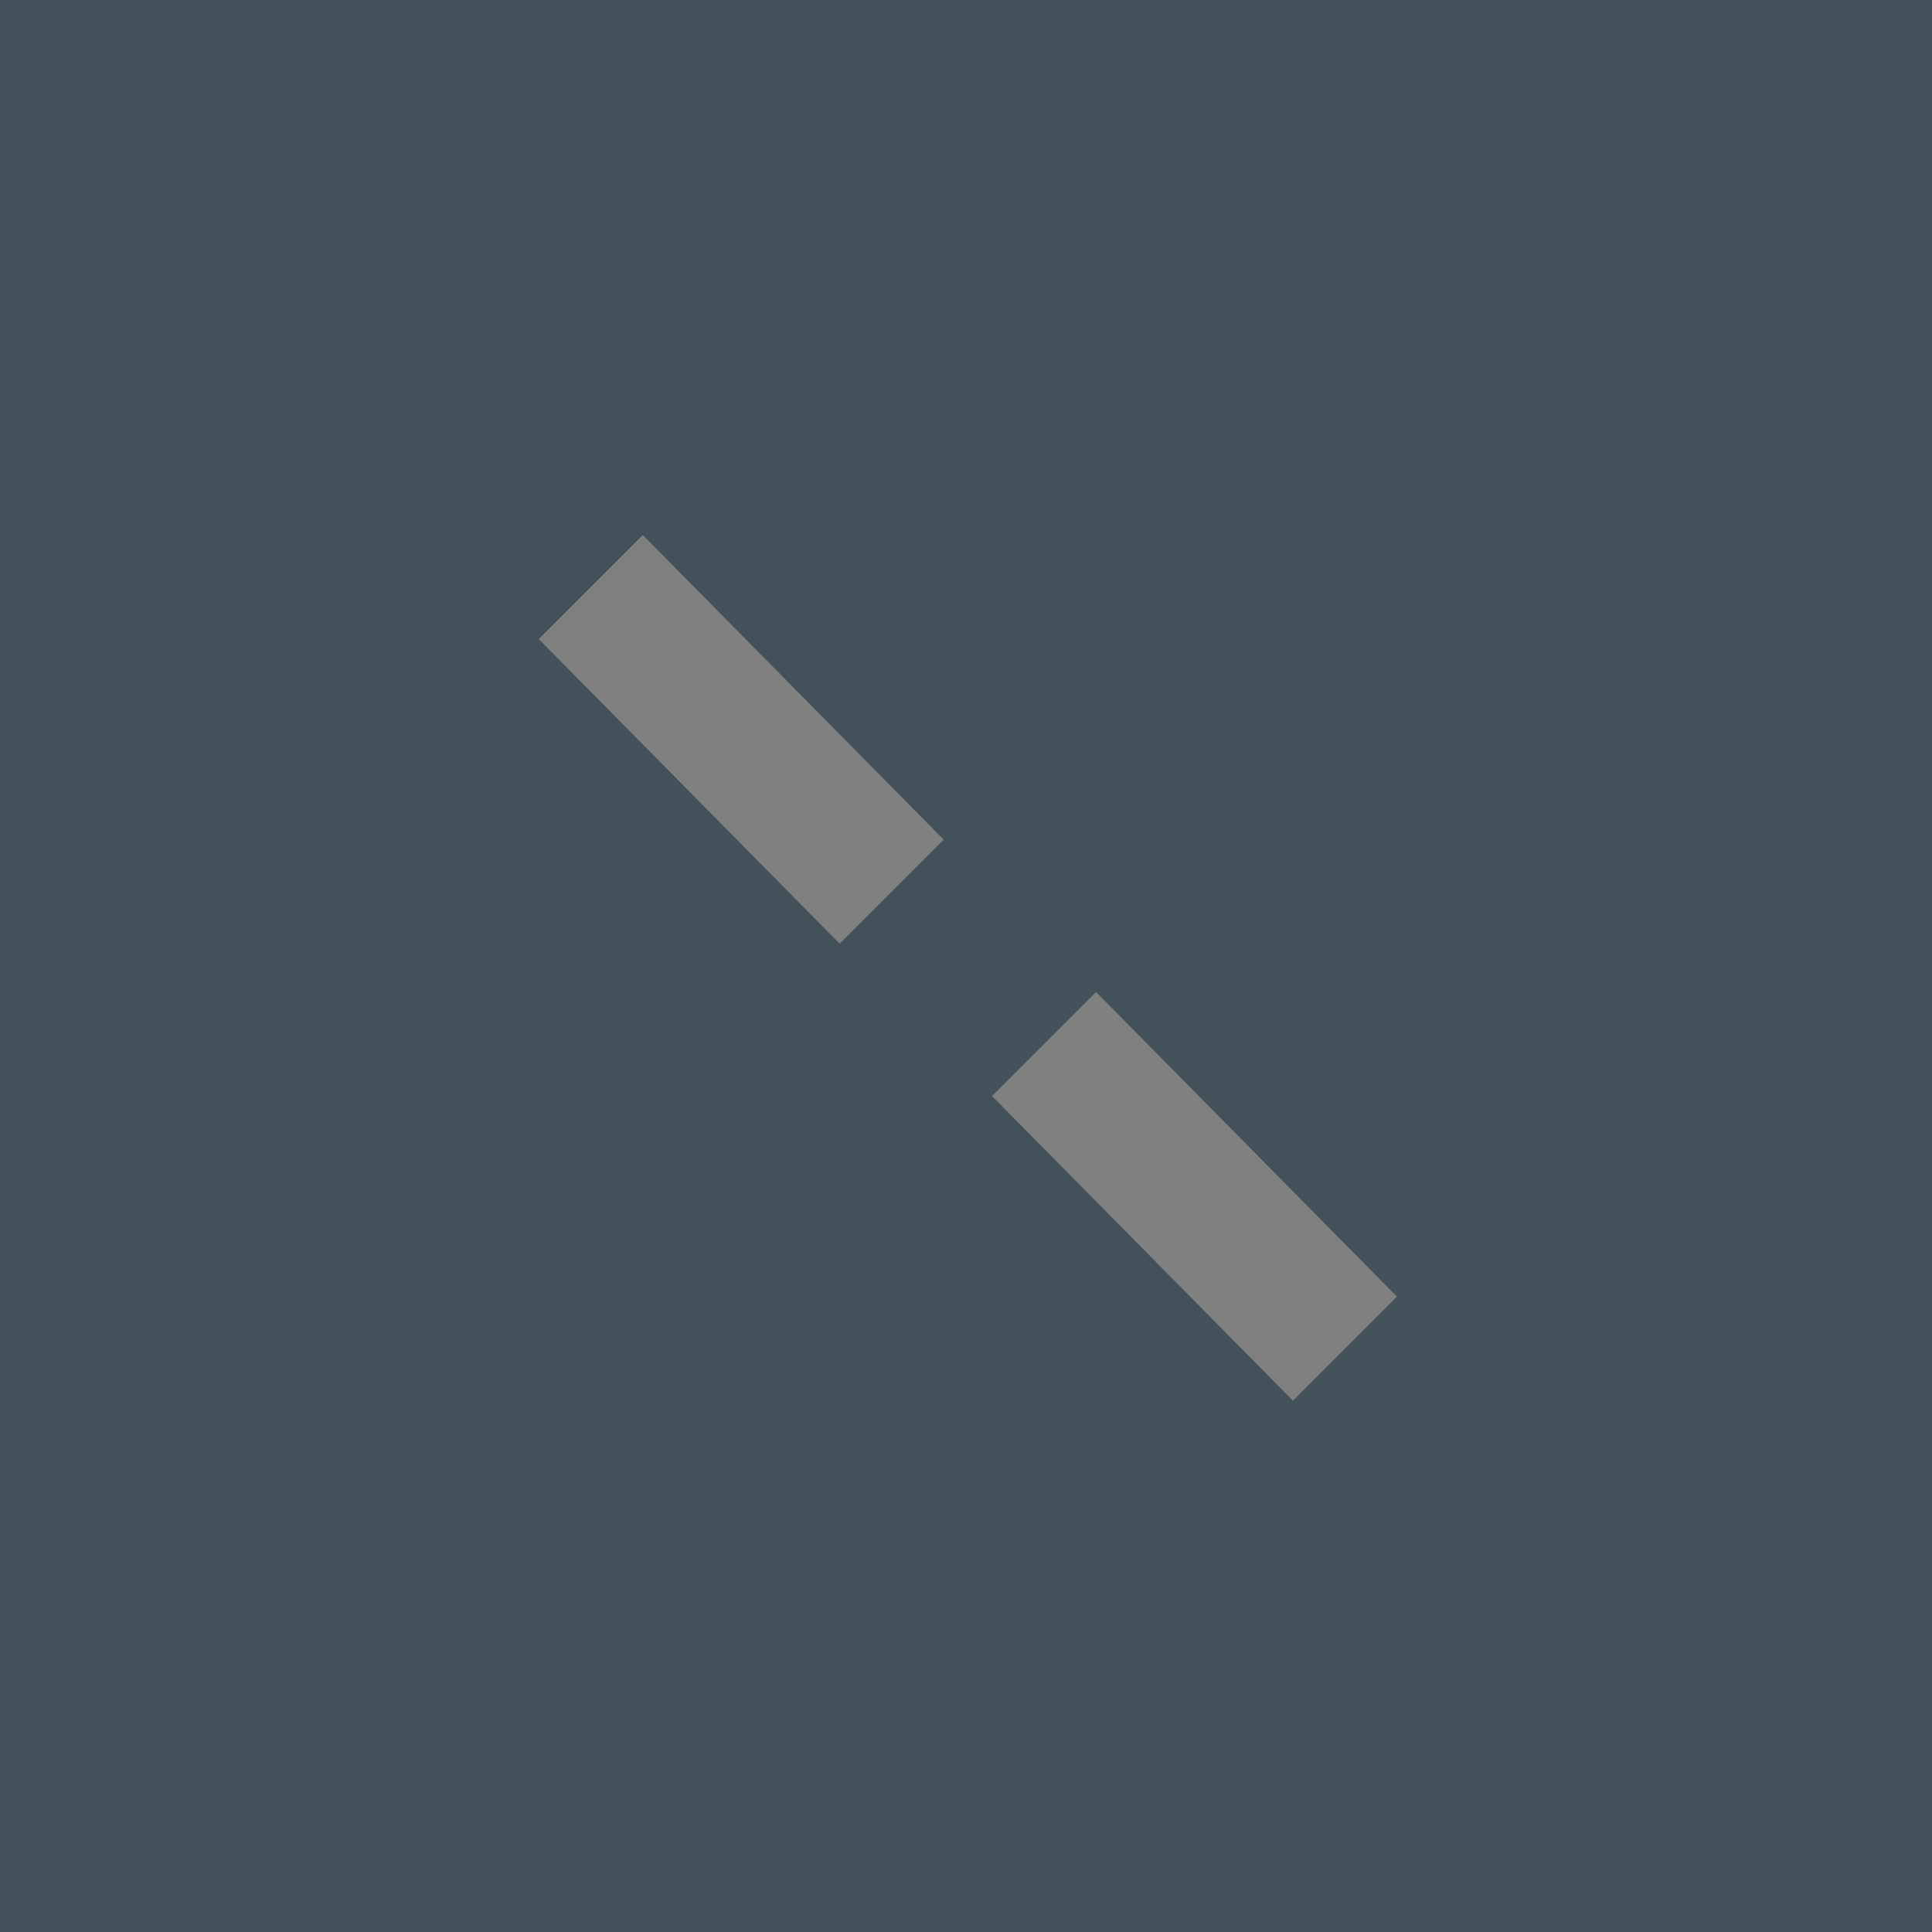 <?xml version="1.0" encoding="utf-8"?>
<!-- Generator: Adobe Illustrator 19.0.0, SVG Export Plug-In . SVG Version: 6.00 Build 0)  -->
<svg version="1.1" id="Foreground" xmlns="http://www.w3.org/2000/svg" xmlns:xlink="http://www.w3.org/1999/xlink" x="0px" y="0px"
	 viewBox="0 0 52 52" style="enable-background:new 0 0 52 52;" xml:space="preserve">
<rect x="0" y="0" width="52" height="52" fill="#808080" stroke="none"/>
<style type="text/css">
	.st0{fill:#FFFFFF;}
	.st1{fill:none;}
	.st2{fill:#43525A;}
</style>
<rect x="23.9" y="23.9" transform="matrix(-0.707 -0.707 0.707 -0.707 26 62.77)" class="st0" width="4.2" height="4.2"/>
<path class="st1" d="M34.2,15.1l-1.7,2.2c-2.4,2.4,1.2,5.8,3.5,3.5c1-1,0.9-2.6,0-3.5L34.2,15.1z"/>
<path class="st2" d="M0,0v52h52V0H0z M22.6,25.4l-8.1-8.2l2.8-2.8l8.1,8.2L22.6,25.4z M34.8,37.7l-8.1-8.2l2.8-2.8l8.1,8.2
	L34.8,37.7z"/>
</svg>

